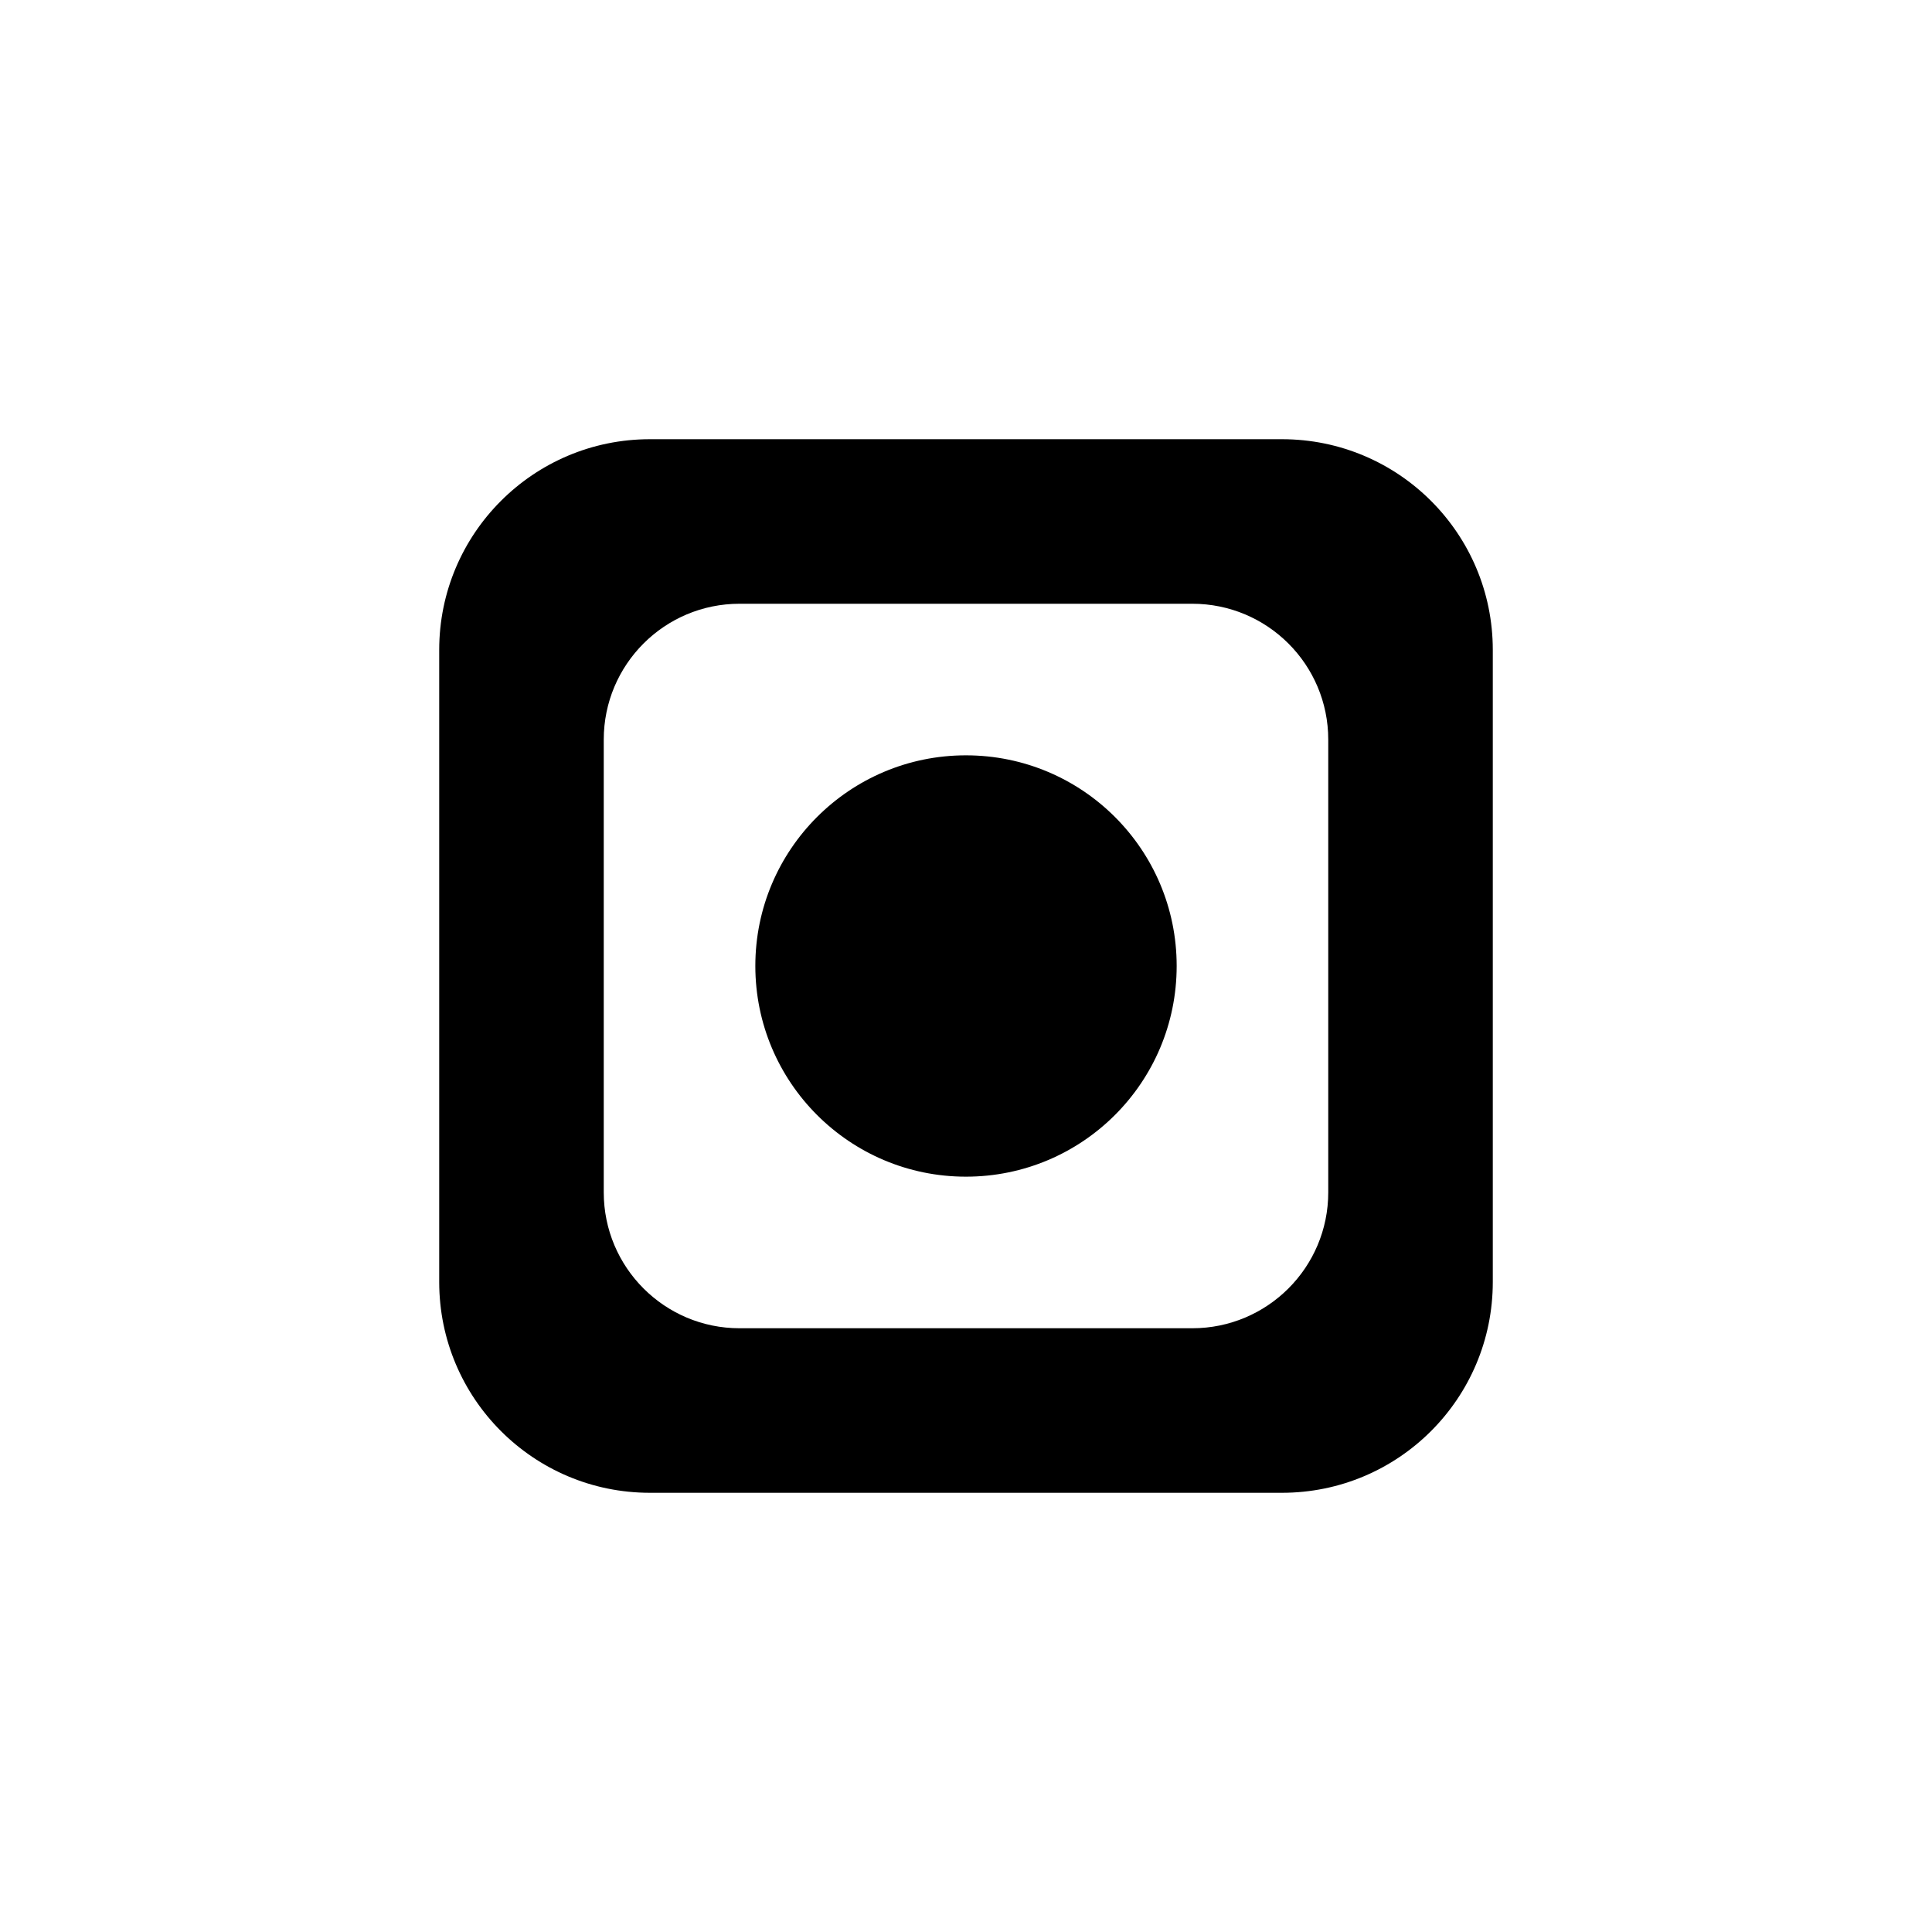 <?xml version="1.0" encoding="UTF-8"?>
<svg width="24px" height="24px" viewBox="0 0 24 24" version="1.1" xmlns="http://www.w3.org/2000/svg" xmlns:xlink="http://www.w3.org/1999/xlink">
    <!-- Generator: Sketch 60.1 (88133) - https://sketch.com -->
    <title>记录普通态</title>
    <desc>Created with Sketch.</desc>
    <g id="记录普通态" stroke="none" stroke-width="1" fill="none" fill-rule="evenodd">
        <g id="分组-10">
            <rect id="矩形" x="0" y="0" width="24" height="24"></rect>
            <g id="record" transform="translate(5.4, 5.4)" fill="#000000" fill-rule="nonzero">
                <g id="分组">
                    <path d="M9.217,6.599 C9.217,8.046 8.046,9.217 6.599,9.217 C5.155,9.217 3.983,8.046 3.983,6.599 C3.983,5.154 5.155,3.983 6.599,3.983 C8.046,3.983 9.217,5.154 9.217,6.599 Z M13.144,2.673 L13.144,10.525 C13.144,11.972 11.972,13.144 10.525,13.144 L2.673,13.144 C1.228,13.144 0.056,11.972 0.056,10.525 L0.056,2.673 C0.056,1.228 1.228,0.056 2.673,0.056 L10.525,0.056 C11.972,0.056 13.144,1.228 13.144,2.673 Z M9.411,2.1 L3.787,2.1 C2.855,2.1 2.1,2.855 2.1,3.788 L2.1,9.412 C2.1,10.344 2.855,11.1 3.787,11.1 L9.411,11.1 C10.344,11.1 11.1,10.344 11.1,9.412 L11.1,3.788 C11.1,2.855 10.344,2.1 9.411,2.1 Z" id="形状"></path>
                </g>
            </g>
        </g>
    </g>
</svg>